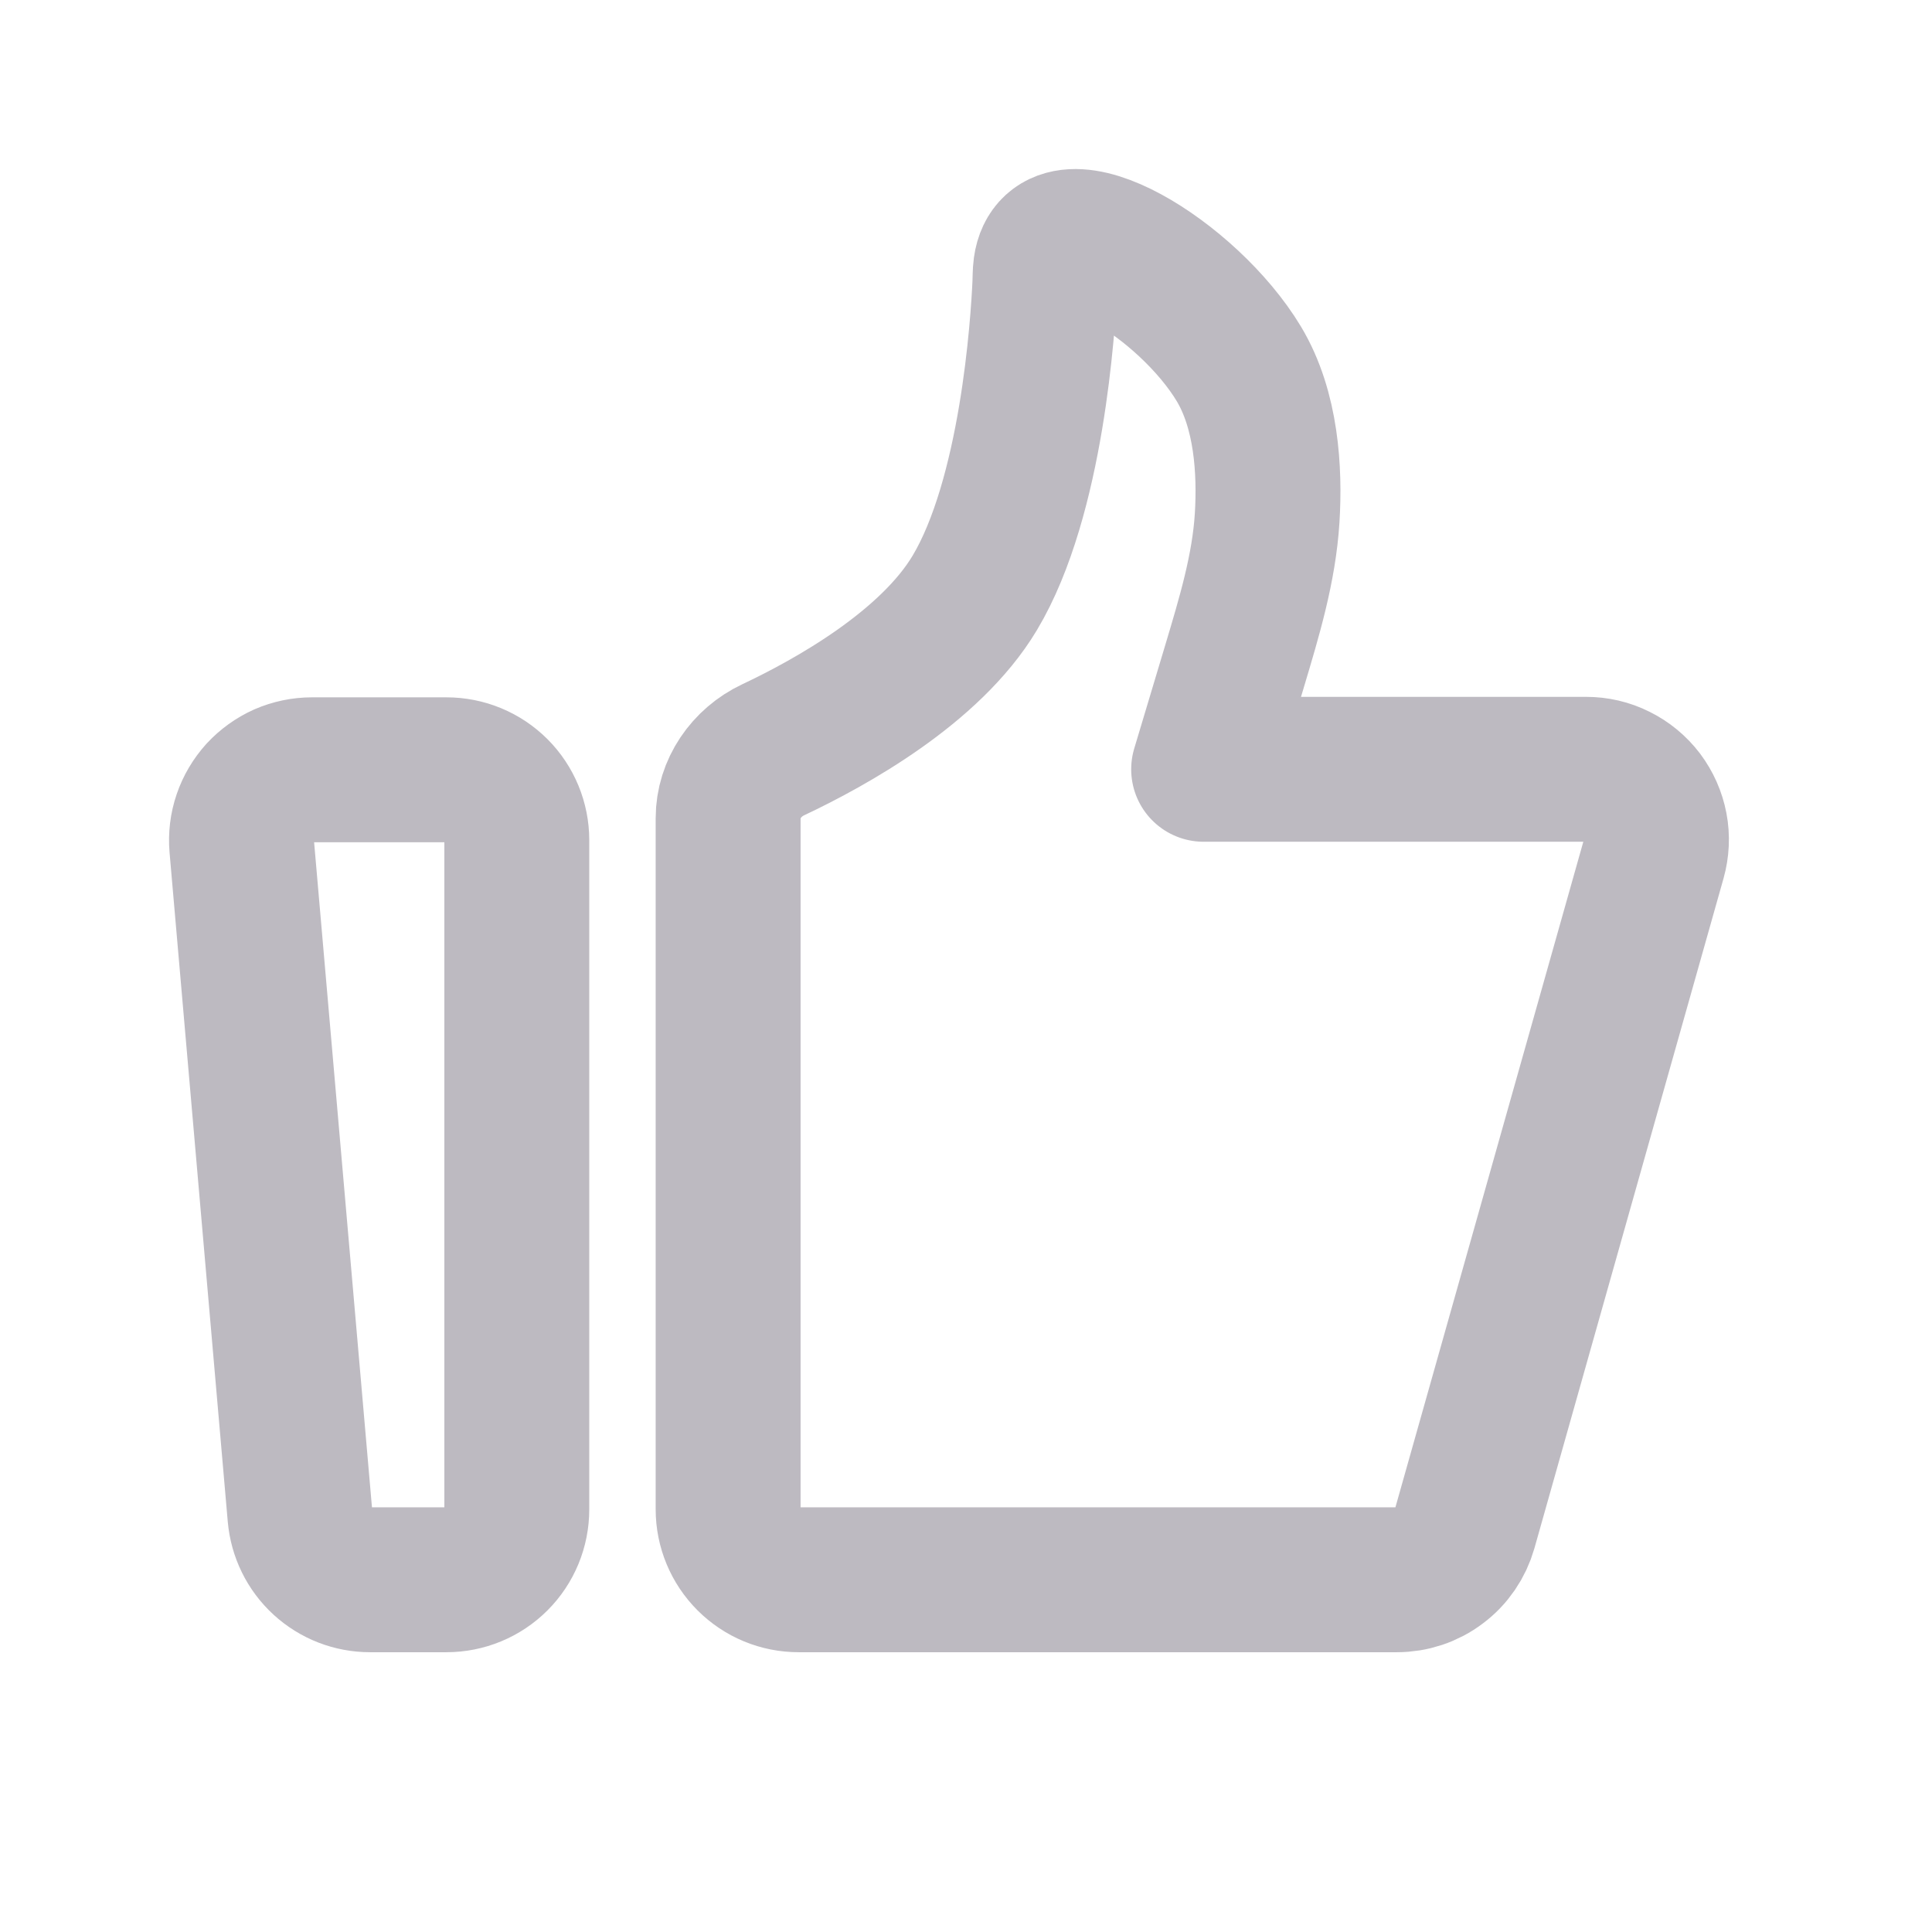 <svg width="16" height="16" viewBox="0 0 16 16" fill="none" xmlns="http://www.w3.org/2000/svg">
<path d="M2.002 7.009C1.995 6.928 2.005 6.847 2.031 6.771C2.057 6.694 2.099 6.624 2.153 6.564C2.208 6.505 2.274 6.457 2.348 6.424C2.422 6.392 2.502 6.375 2.583 6.375H3.697C3.852 6.375 4 6.436 4.11 6.546C4.219 6.655 4.28 6.804 4.28 6.958V12.5C4.28 12.655 4.219 12.803 4.11 12.912C4 13.022 3.852 13.083 3.697 13.083H3.065C2.919 13.083 2.779 13.029 2.671 12.93C2.563 12.831 2.497 12.696 2.484 12.55L2.002 7.009ZM6.03 6.776C6.03 6.532 6.182 6.314 6.402 6.21C6.883 5.983 7.703 5.527 8.072 4.911C8.548 4.117 8.638 2.681 8.653 2.353C8.655 2.307 8.654 2.26 8.66 2.215C8.739 1.645 9.838 2.311 10.26 3.014C10.489 3.396 10.518 3.897 10.494 4.289C10.468 4.708 10.345 5.112 10.225 5.514L9.968 6.371H13.134C13.225 6.371 13.313 6.391 13.394 6.432C13.475 6.472 13.545 6.53 13.6 6.602C13.654 6.674 13.691 6.757 13.708 6.846C13.725 6.934 13.72 7.026 13.696 7.112L12.13 12.659C12.095 12.781 12.022 12.889 11.92 12.965C11.819 13.042 11.695 13.083 11.568 13.083H6.614C6.459 13.083 6.311 13.022 6.201 12.912C6.092 12.803 6.03 12.655 6.03 12.5V6.776Z" stroke="#BDBAC1" stroke-width="1.2" stroke-linecap="round" stroke-linejoin="round"/>
</svg>
